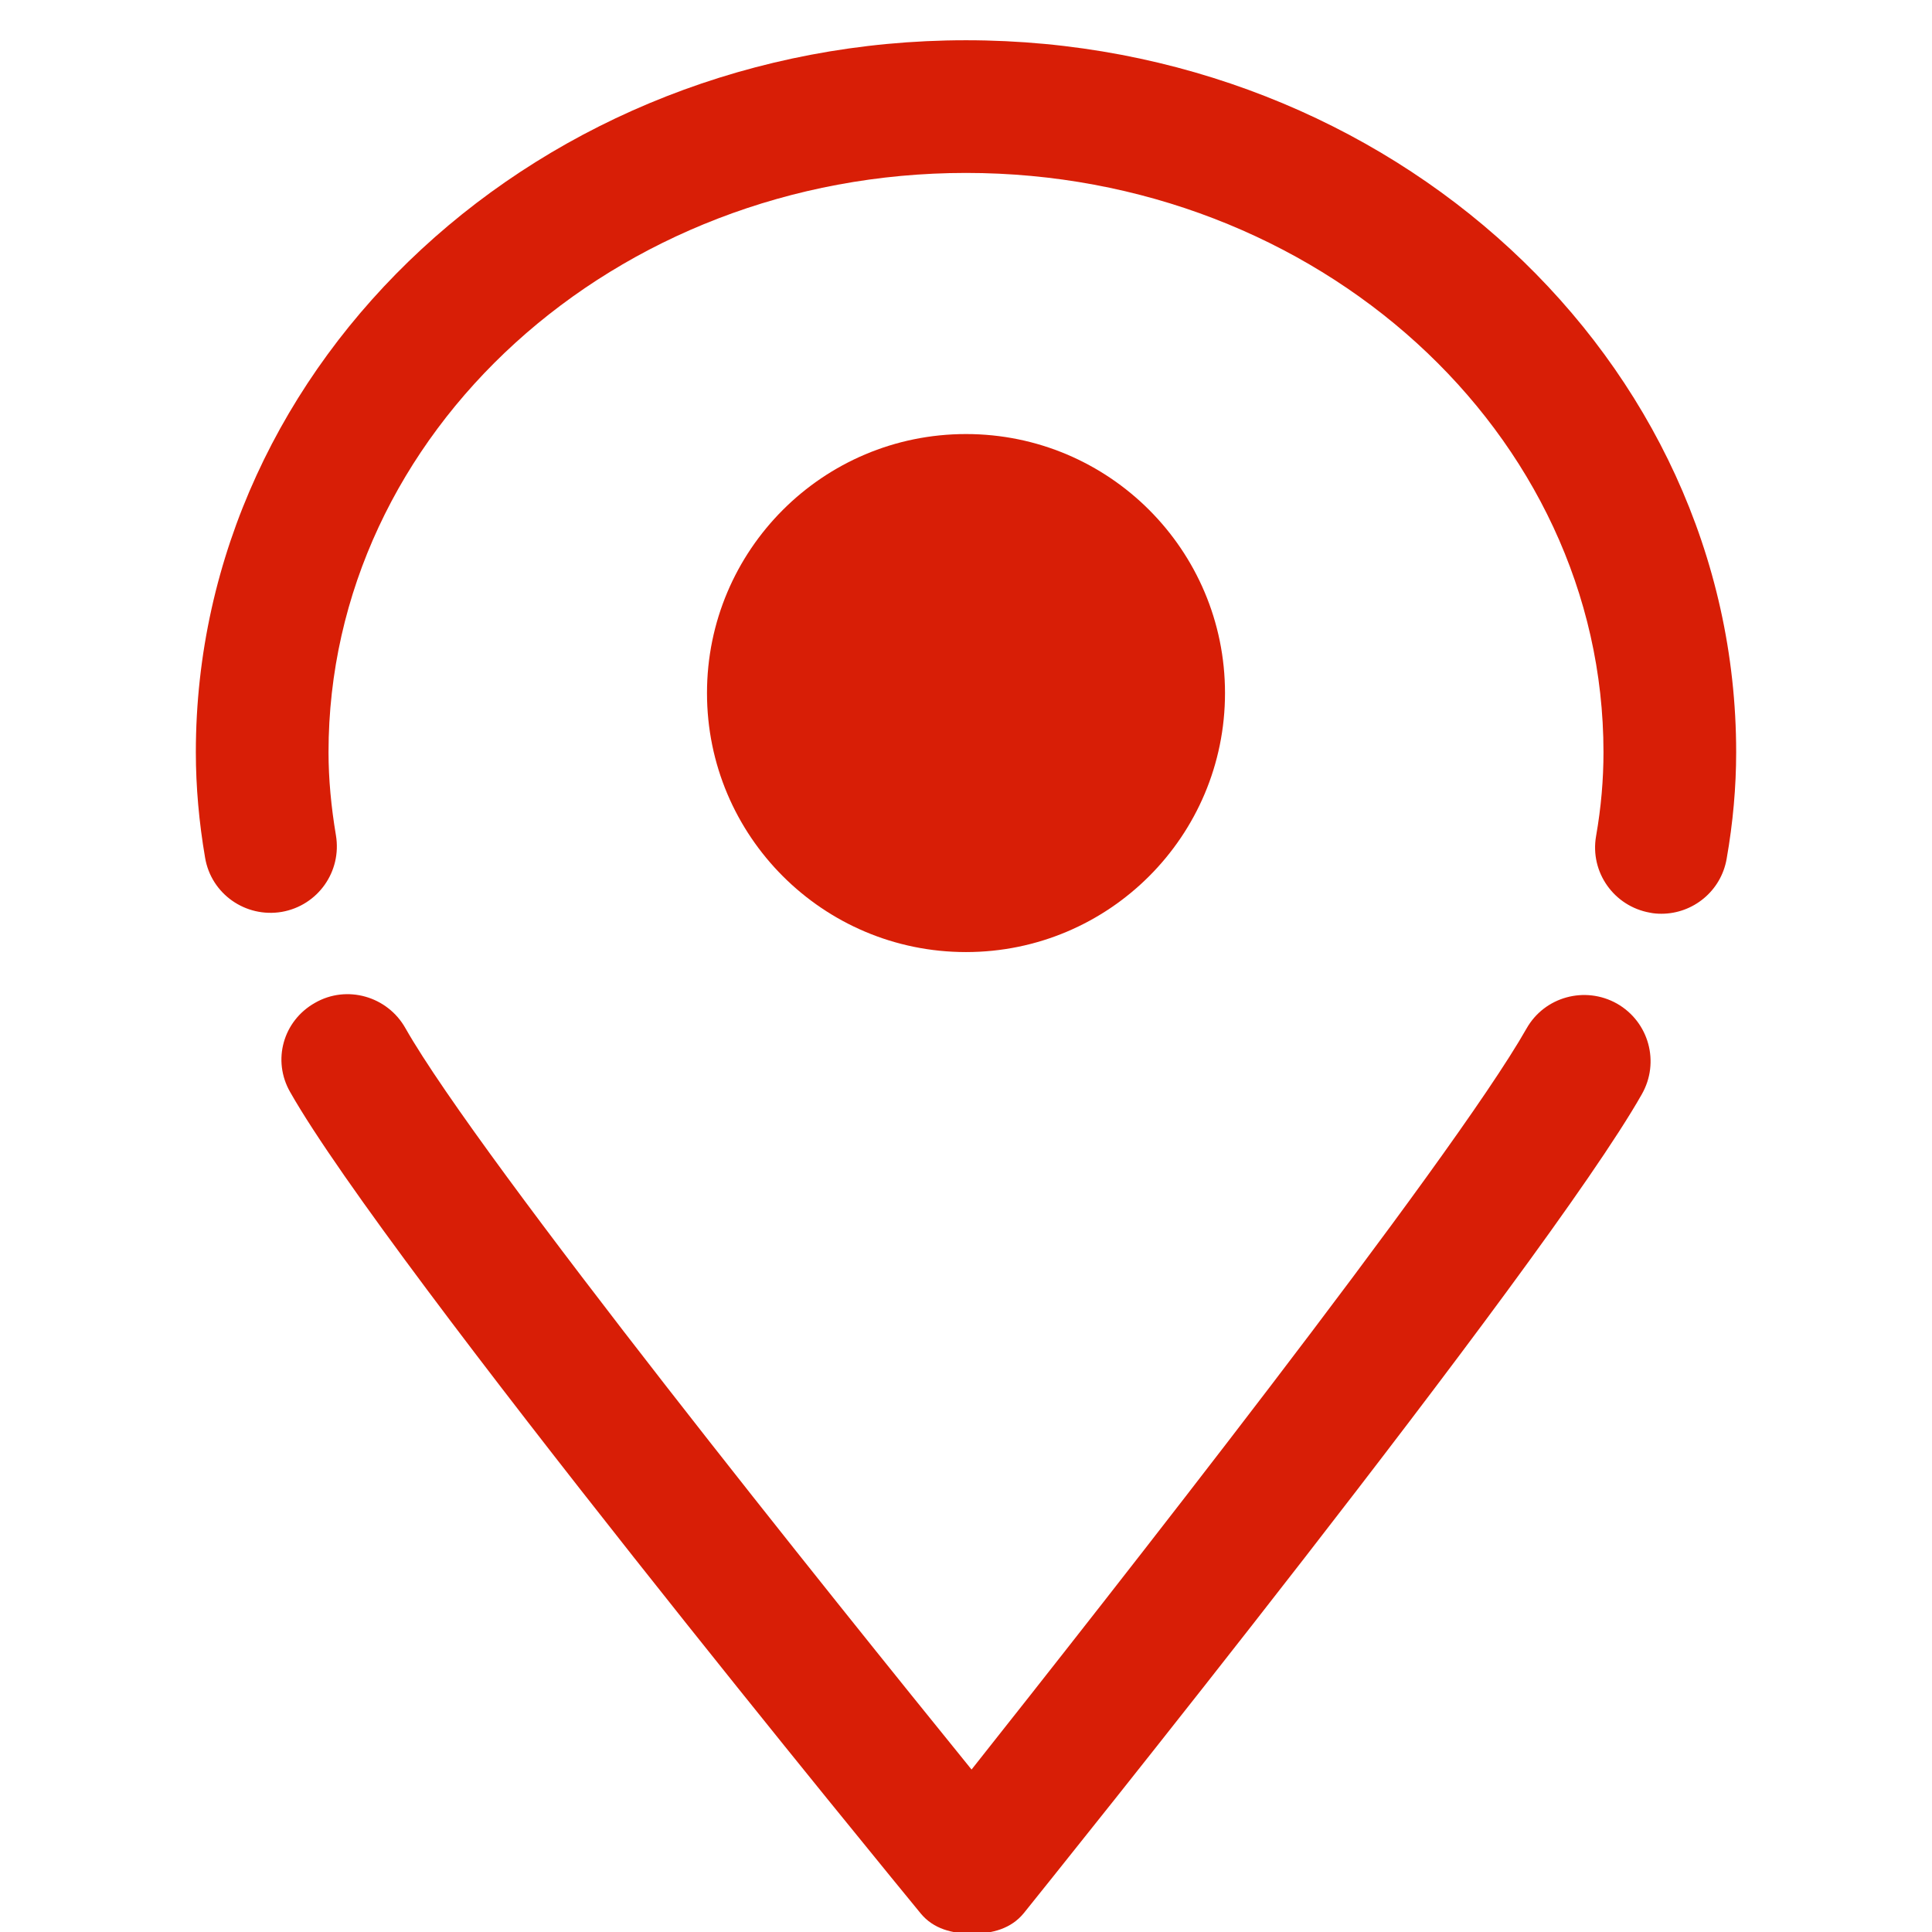 <?xml version="1.0" standalone="no"?><!DOCTYPE svg PUBLIC "-//W3C//DTD SVG 1.1//EN" "http://www.w3.org/Graphics/SVG/1.1/DTD/svg11.dtd"><svg t="1512612700672" class="icon" style="" viewBox="0 0 1024 1024" version="1.1" xmlns="http://www.w3.org/2000/svg" p-id="3002" xmlns:xlink="http://www.w3.org/1999/xlink" width="128" height="128"><defs><style type="text/css"></style></defs><path d="M857.022 531.932c-16.95-9.526-38.382-3.642-47.908 13.168-39.783 70.181-224.131 304.398-294.172 392.79-71.442-88.112-260.273-322.889-300.056-392.93-9.526-16.95-31.098-23.114-47.908-13.448-16.95 9.526-22.833 30.538-13.168 47.348 51.97 91.614 322.749 421.367 334.236 435.375 6.724 8.125 16.67 10.646 27.176 10.646 0 0 0.14 0 0.14 0 10.646 0 20.592-2.662 27.316-10.926 11.207-14.008 275.682-342.501 327.512-433.974 9.666-16.95 3.782-38.382-13.168-48.048v0z" p-id="3003" fill="#d81e06"></path><path d="M512 21.333c-225.112 0-408.199 169.359-408.199 377.381 0 18.211 1.681 37.122 4.903 55.893 3.222 19.191 21.433 31.939 40.624 28.717 19.191-3.362 31.939-21.433 28.717-40.624-2.521-14.989-3.922-29.837-3.922-43.986 0-169.359 151.569-307.060 337.878-307.060 186.309 0 337.878 137.841 337.878 307.060 0 14.428-1.261 29.277-3.922 44.406-3.362 19.191 9.526 37.262 28.577 40.624 1.961 0.42 4.062 0.56 6.024 0.56 16.81 0 31.659-12.047 34.6-29.137 3.362-19.051 5.043-38.102 5.043-56.453 0-208.022-183.087-377.381-408.199-377.381v0z" p-id="3004" fill="#d81e06"></path><path d="M374.72 367.336c0 75.818 61.463 137.28 137.28 137.28 75.818 0 137.28-61.463 137.28-137.28 0-75.818-61.463-137.28-137.28-137.28-75.818 0-137.28 61.463-137.28 137.28z" p-id="3005" fill="#d81e06"></path></svg>